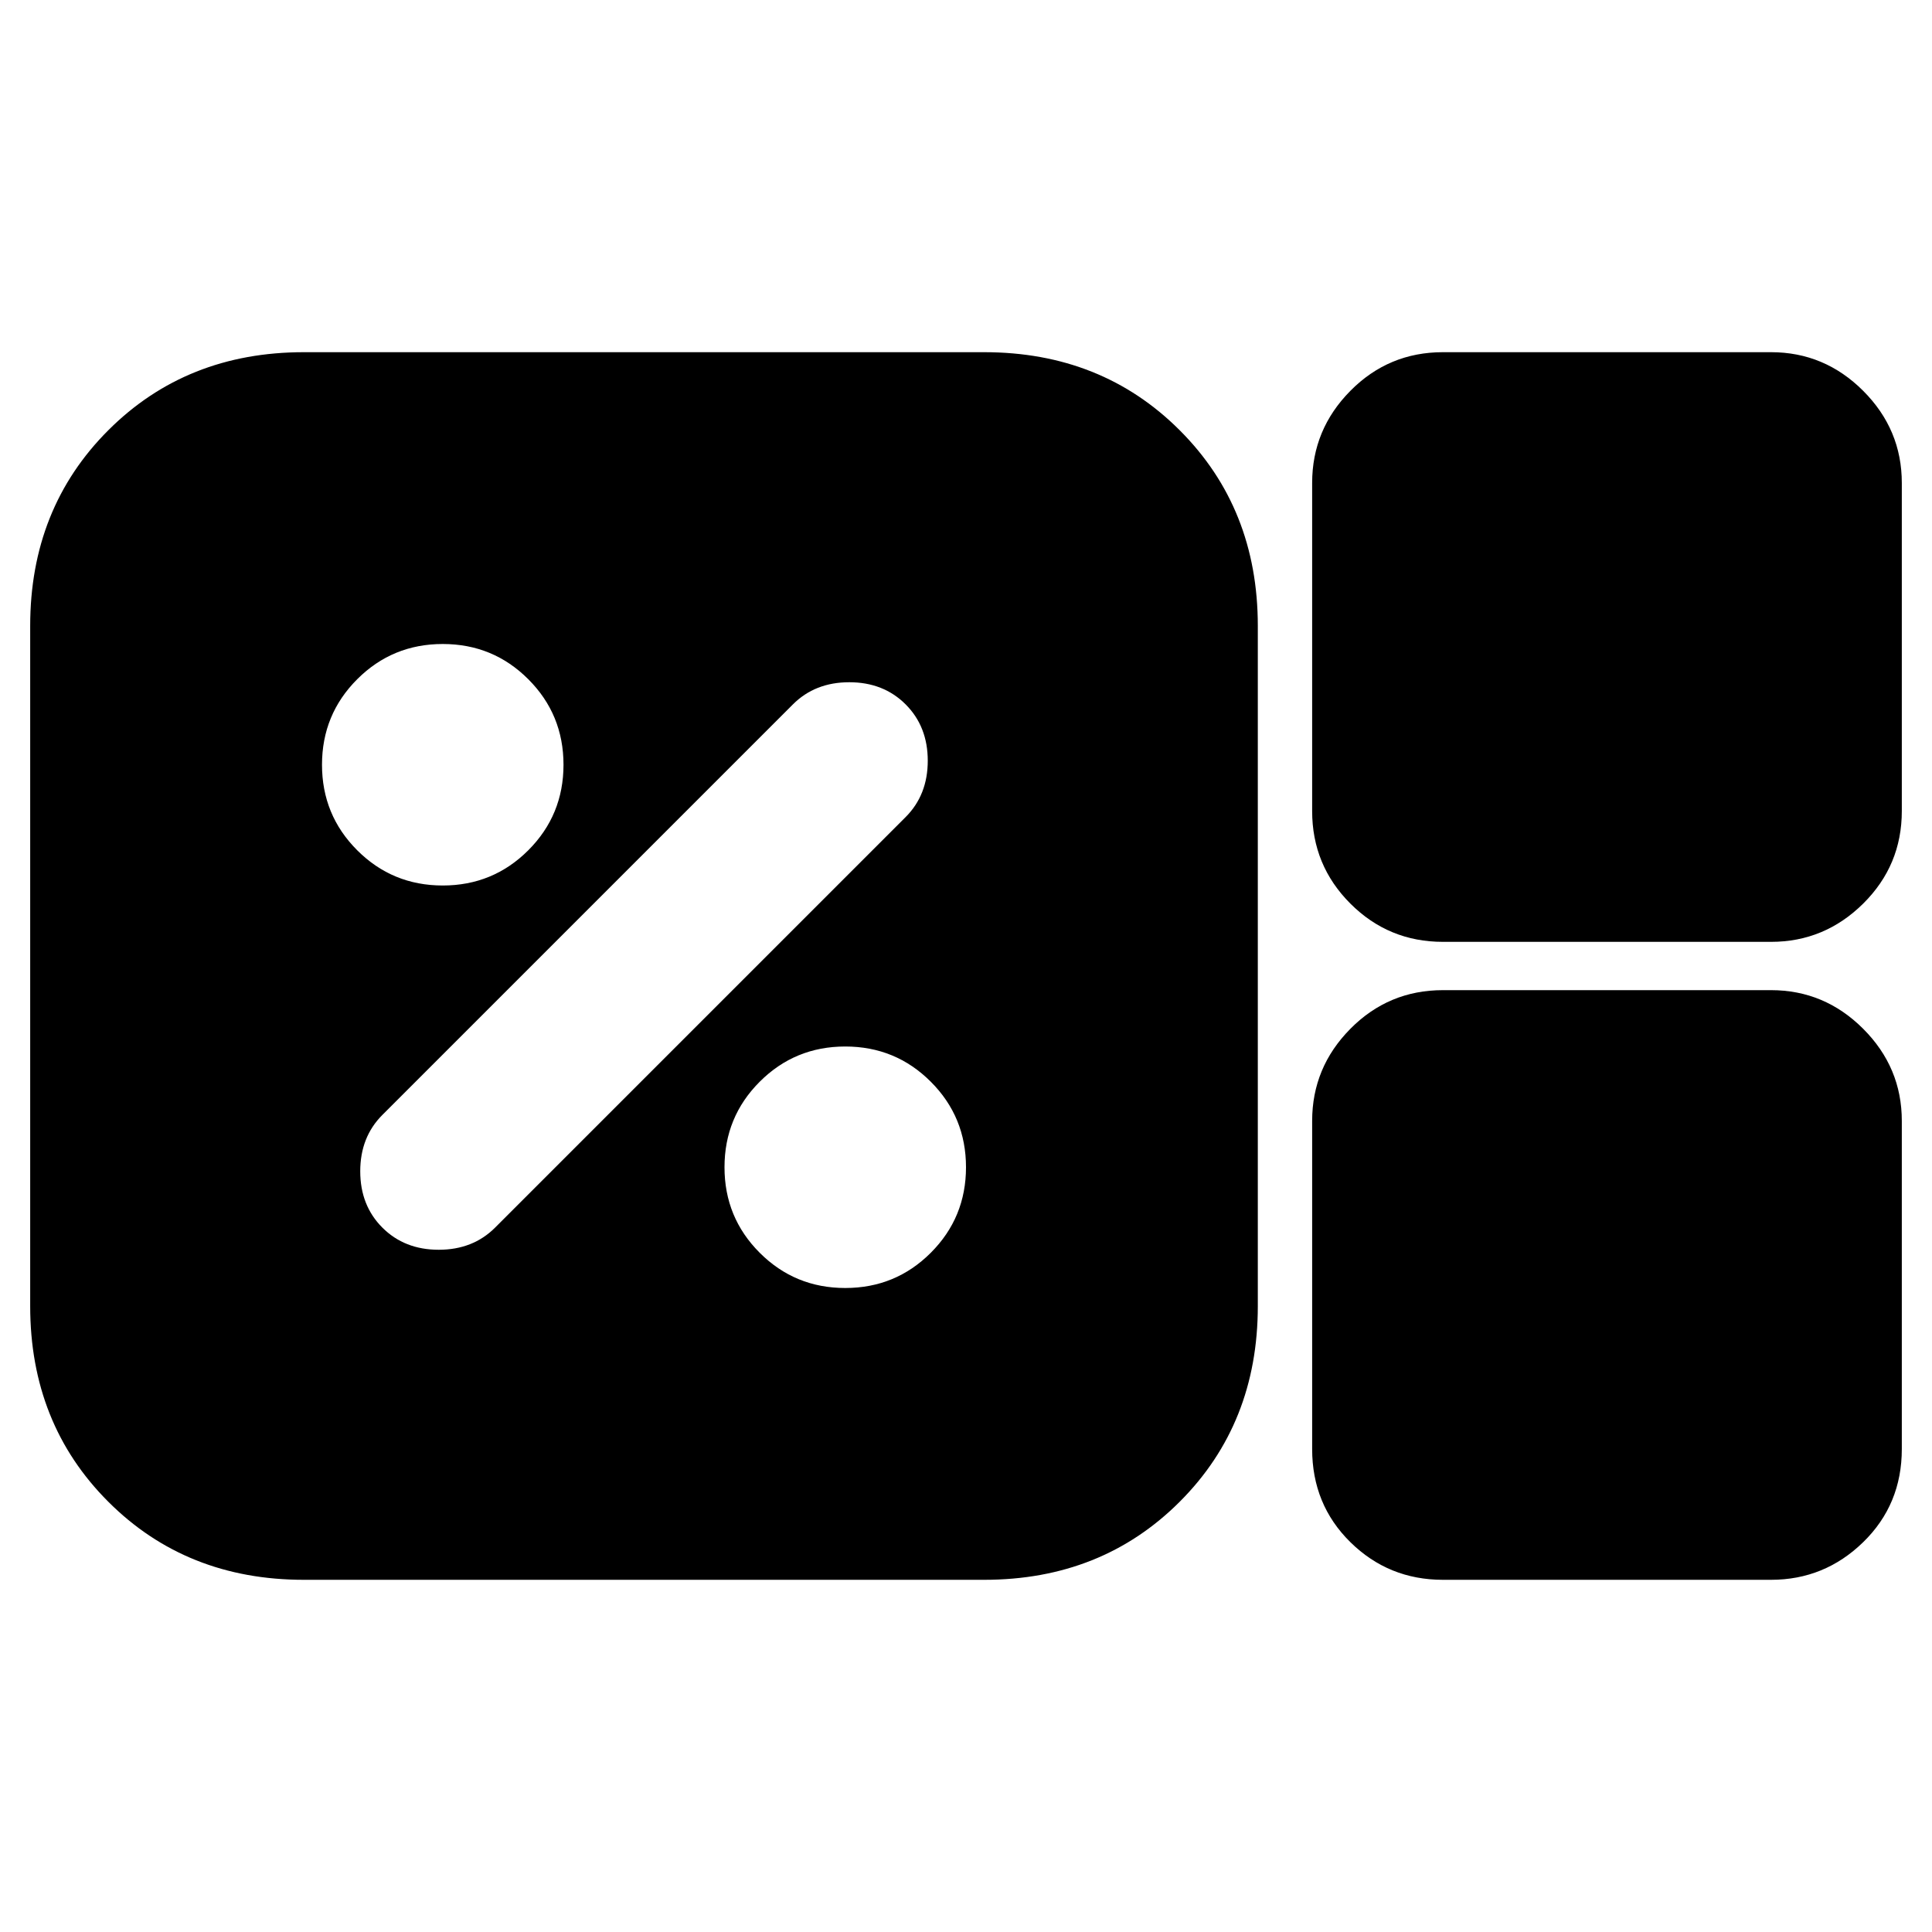 <svg xmlns="http://www.w3.org/2000/svg" height="24" viewBox="0 -960 960 960" width="24"><path d="M151-175q-58.4 0-97.2-38.8Q15-252.6 15-311v-338q0-58.4 38.8-97.2Q92.6-785 151-785h338q58.4 0 97.2 38.8Q625-707.4 625-649v338q0 58.4-38.8 97.2Q547.4-175 489-175H151Zm566-317q-27 0-46-19t-19-46v-163q0-26.6 19-45.8 19-19.2 46-19.2h163q26.6 0 45.8 19.2Q945-746.6 945-720v163q0 27-19.2 46T880-492H717Zm0 317q-27 0-46-18.7T652-240v-163q0-26.6 19-45.8 19-19.2 46-19.2h163q26.6 0 45.8 19.2Q945-429.6 945-403v163q0 27.6-19.2 46.3Q906.6-175 880-175H717ZM420-320q25 0 42.5-17.5T480-380q0-25-17.5-42.5T420-440q-25 0-42.5 17.5T360-380q0 25 17.5 42.5T420-320Zm-174-30 204-204q11-11 11-28t-11-28q-11-11-28-11t-28 11L190-406q-11 11-11 28t11 28q11 11 28 11t28-11Zm-26-170q25 0 42.5-17.5T280-580q0-25-17.5-42.5T220-640q-25 0-42.5 17.5T160-580q0 25 17.5 42.5T220-520Z"/></svg>